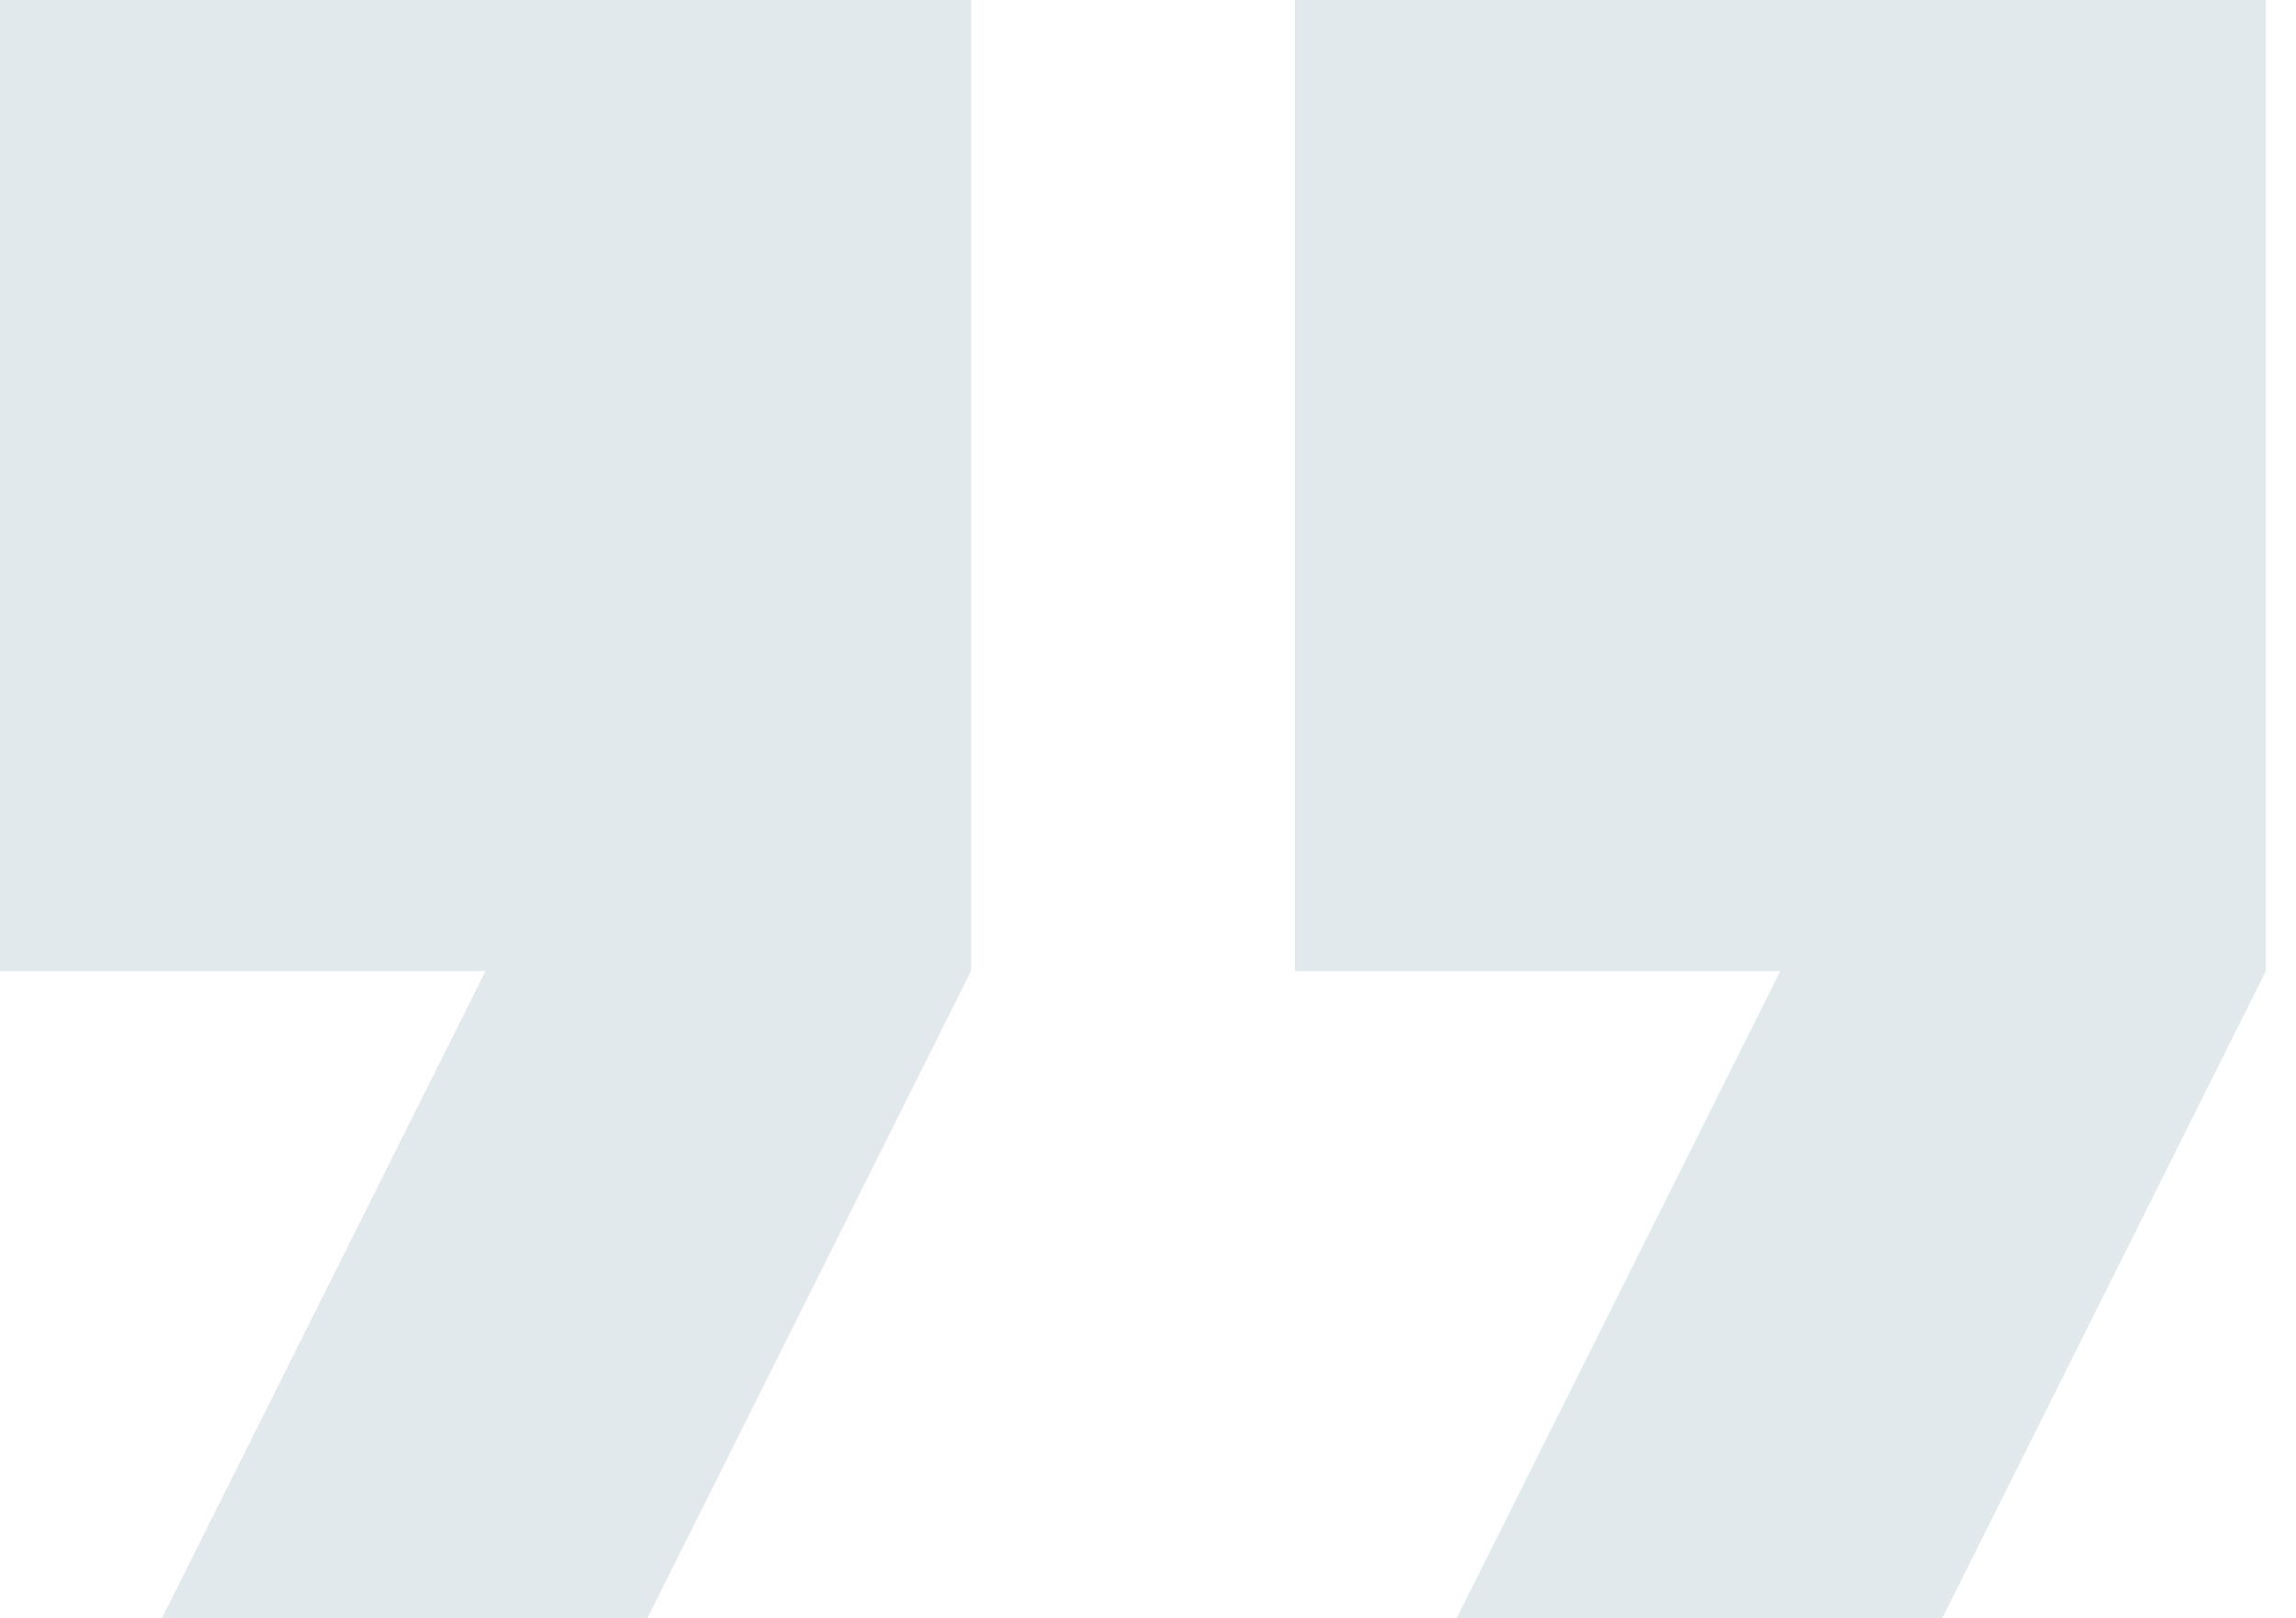 <svg width="61" height="43" viewBox="0 0 61 43" fill="none" xmlns="http://www.w3.org/2000/svg">
<path d="M0 25.8H12.9L4.3 43H17.2L25.8 25.8V0H0V25.8Z" fill="#E2E9EC"/>
<path d="M34.4 0V25.8H47.3L38.7 43H51.6L60.2 25.8V0H34.4Z" fill="#E2E9EC"/>
</svg>
